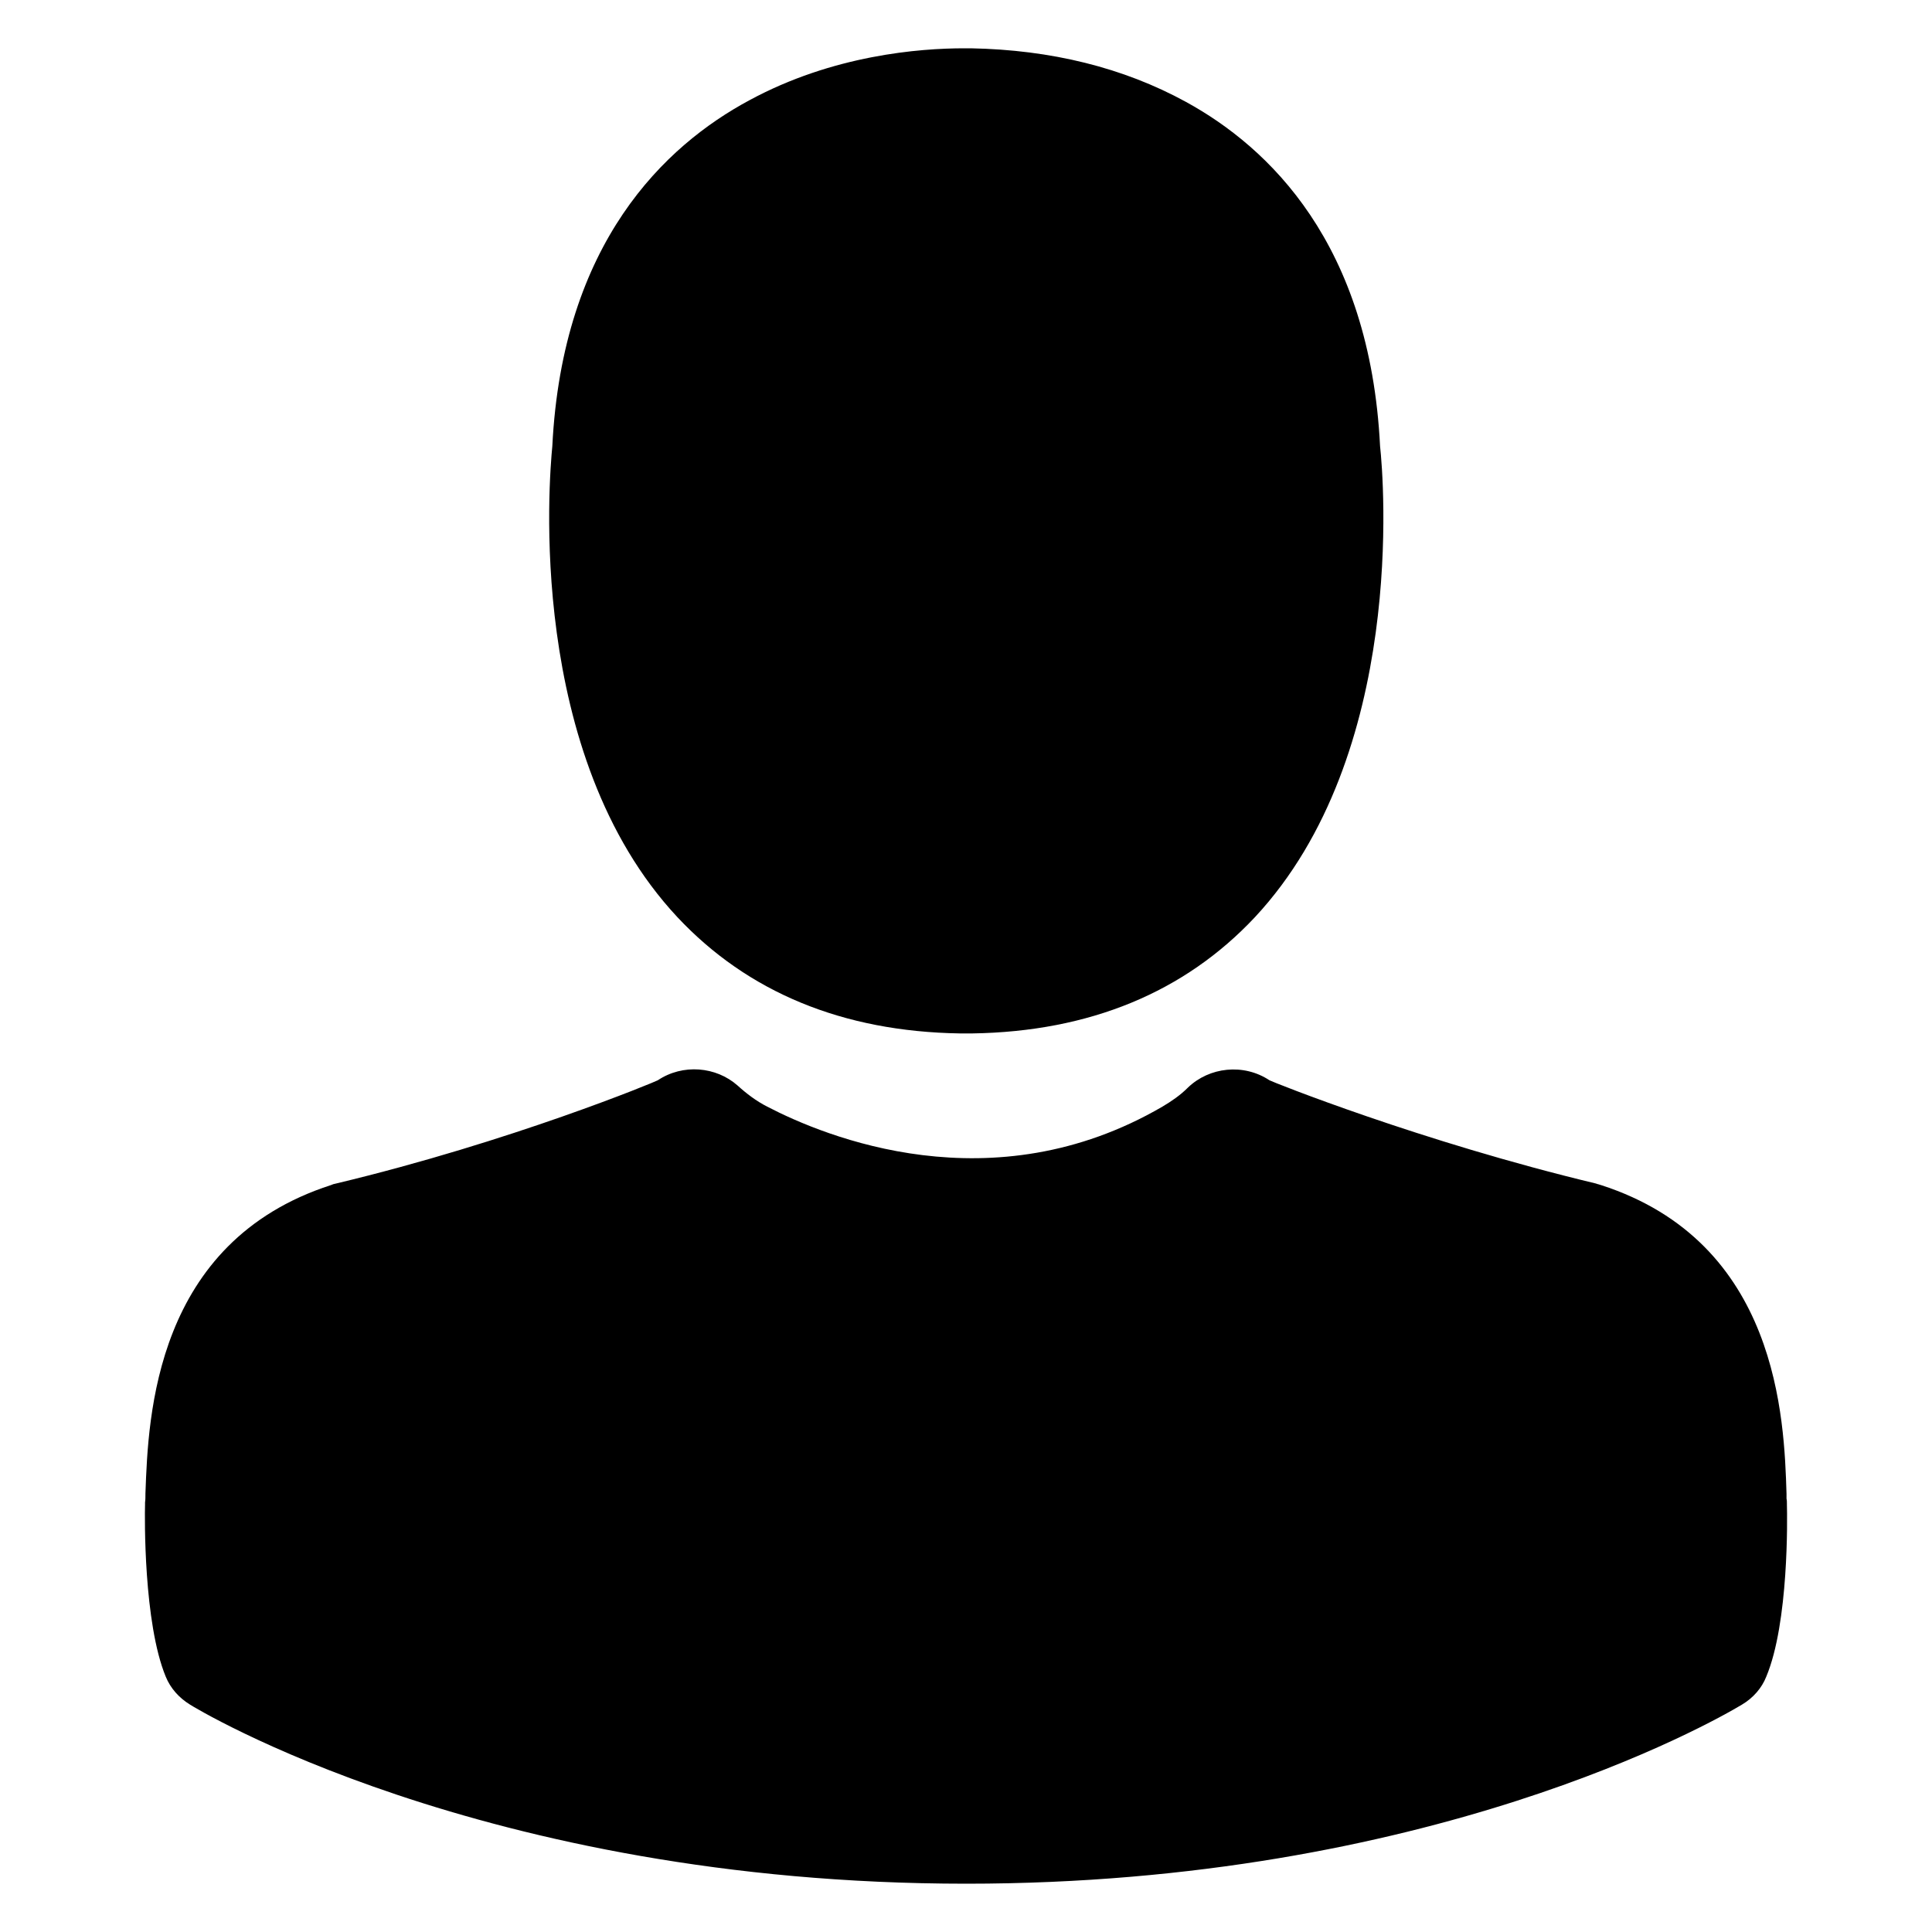 <svg xmlns="http://www.w3.org/2000/svg" width="100%" height="100%" viewBox="0 0 40 40" id="user_solid">
  <title>User Solid</title>
  <path fillRule="evenodd" clipRule="evenodd"
    d="M20.133 21.396H20.052H19.874C17.447 21.358 15.48 20.542 14.024 18.988C10.884 15.626 11.37 9.909 11.435 9.24C11.645 5.024 13.765 3.016 15.513 2.077C17.244 1.138 19.041 1 19.963 1H20.101C21.76 1.031 23.257 1.4 24.551 2.108C26.267 3.047 28.363 5.039 28.573 9.24C28.646 9.902 29.123 15.618 25.983 18.988C24.527 20.542 22.561 21.358 20.133 21.396ZM36.996 31.129V31.152C37.004 31.414 37.037 33.599 36.568 34.715C36.478 34.945 36.3 35.153 36.066 35.292C35.426 35.676 29.576 39 20.004 39C9.962 39 3.99 35.33 3.934 35.292C3.707 35.153 3.529 34.953 3.432 34.715C2.971 33.599 2.995 31.398 3.003 31.152V31.122V31.106C3.011 31.052 3.011 30.998 3.011 30.937V30.921L3.012 30.896C3.069 29.329 3.201 25.714 6.855 24.535C6.887 24.52 6.911 24.512 6.952 24.505C10.593 23.635 13.587 22.389 13.619 22.366C14.137 22.02 14.825 22.081 15.27 22.474C15.456 22.643 15.659 22.797 15.885 22.912C17.083 23.535 20.538 24.966 24.066 22.912C24.26 22.797 24.438 22.674 24.592 22.52C25.037 22.089 25.749 22.012 26.283 22.366C26.315 22.389 29.414 23.635 33.048 24.505L33.064 24.512C33.068 24.512 33.074 24.514 33.08 24.516C33.086 24.518 33.092 24.52 33.096 24.52C33.104 24.524 33.112 24.526 33.12 24.528C33.129 24.53 33.137 24.532 33.145 24.535C36.818 25.72 36.94 29.367 36.988 30.929V30.937V31.029C36.996 31.06 36.996 31.098 36.996 31.129Z"
    fill="currentColor" />
</svg>